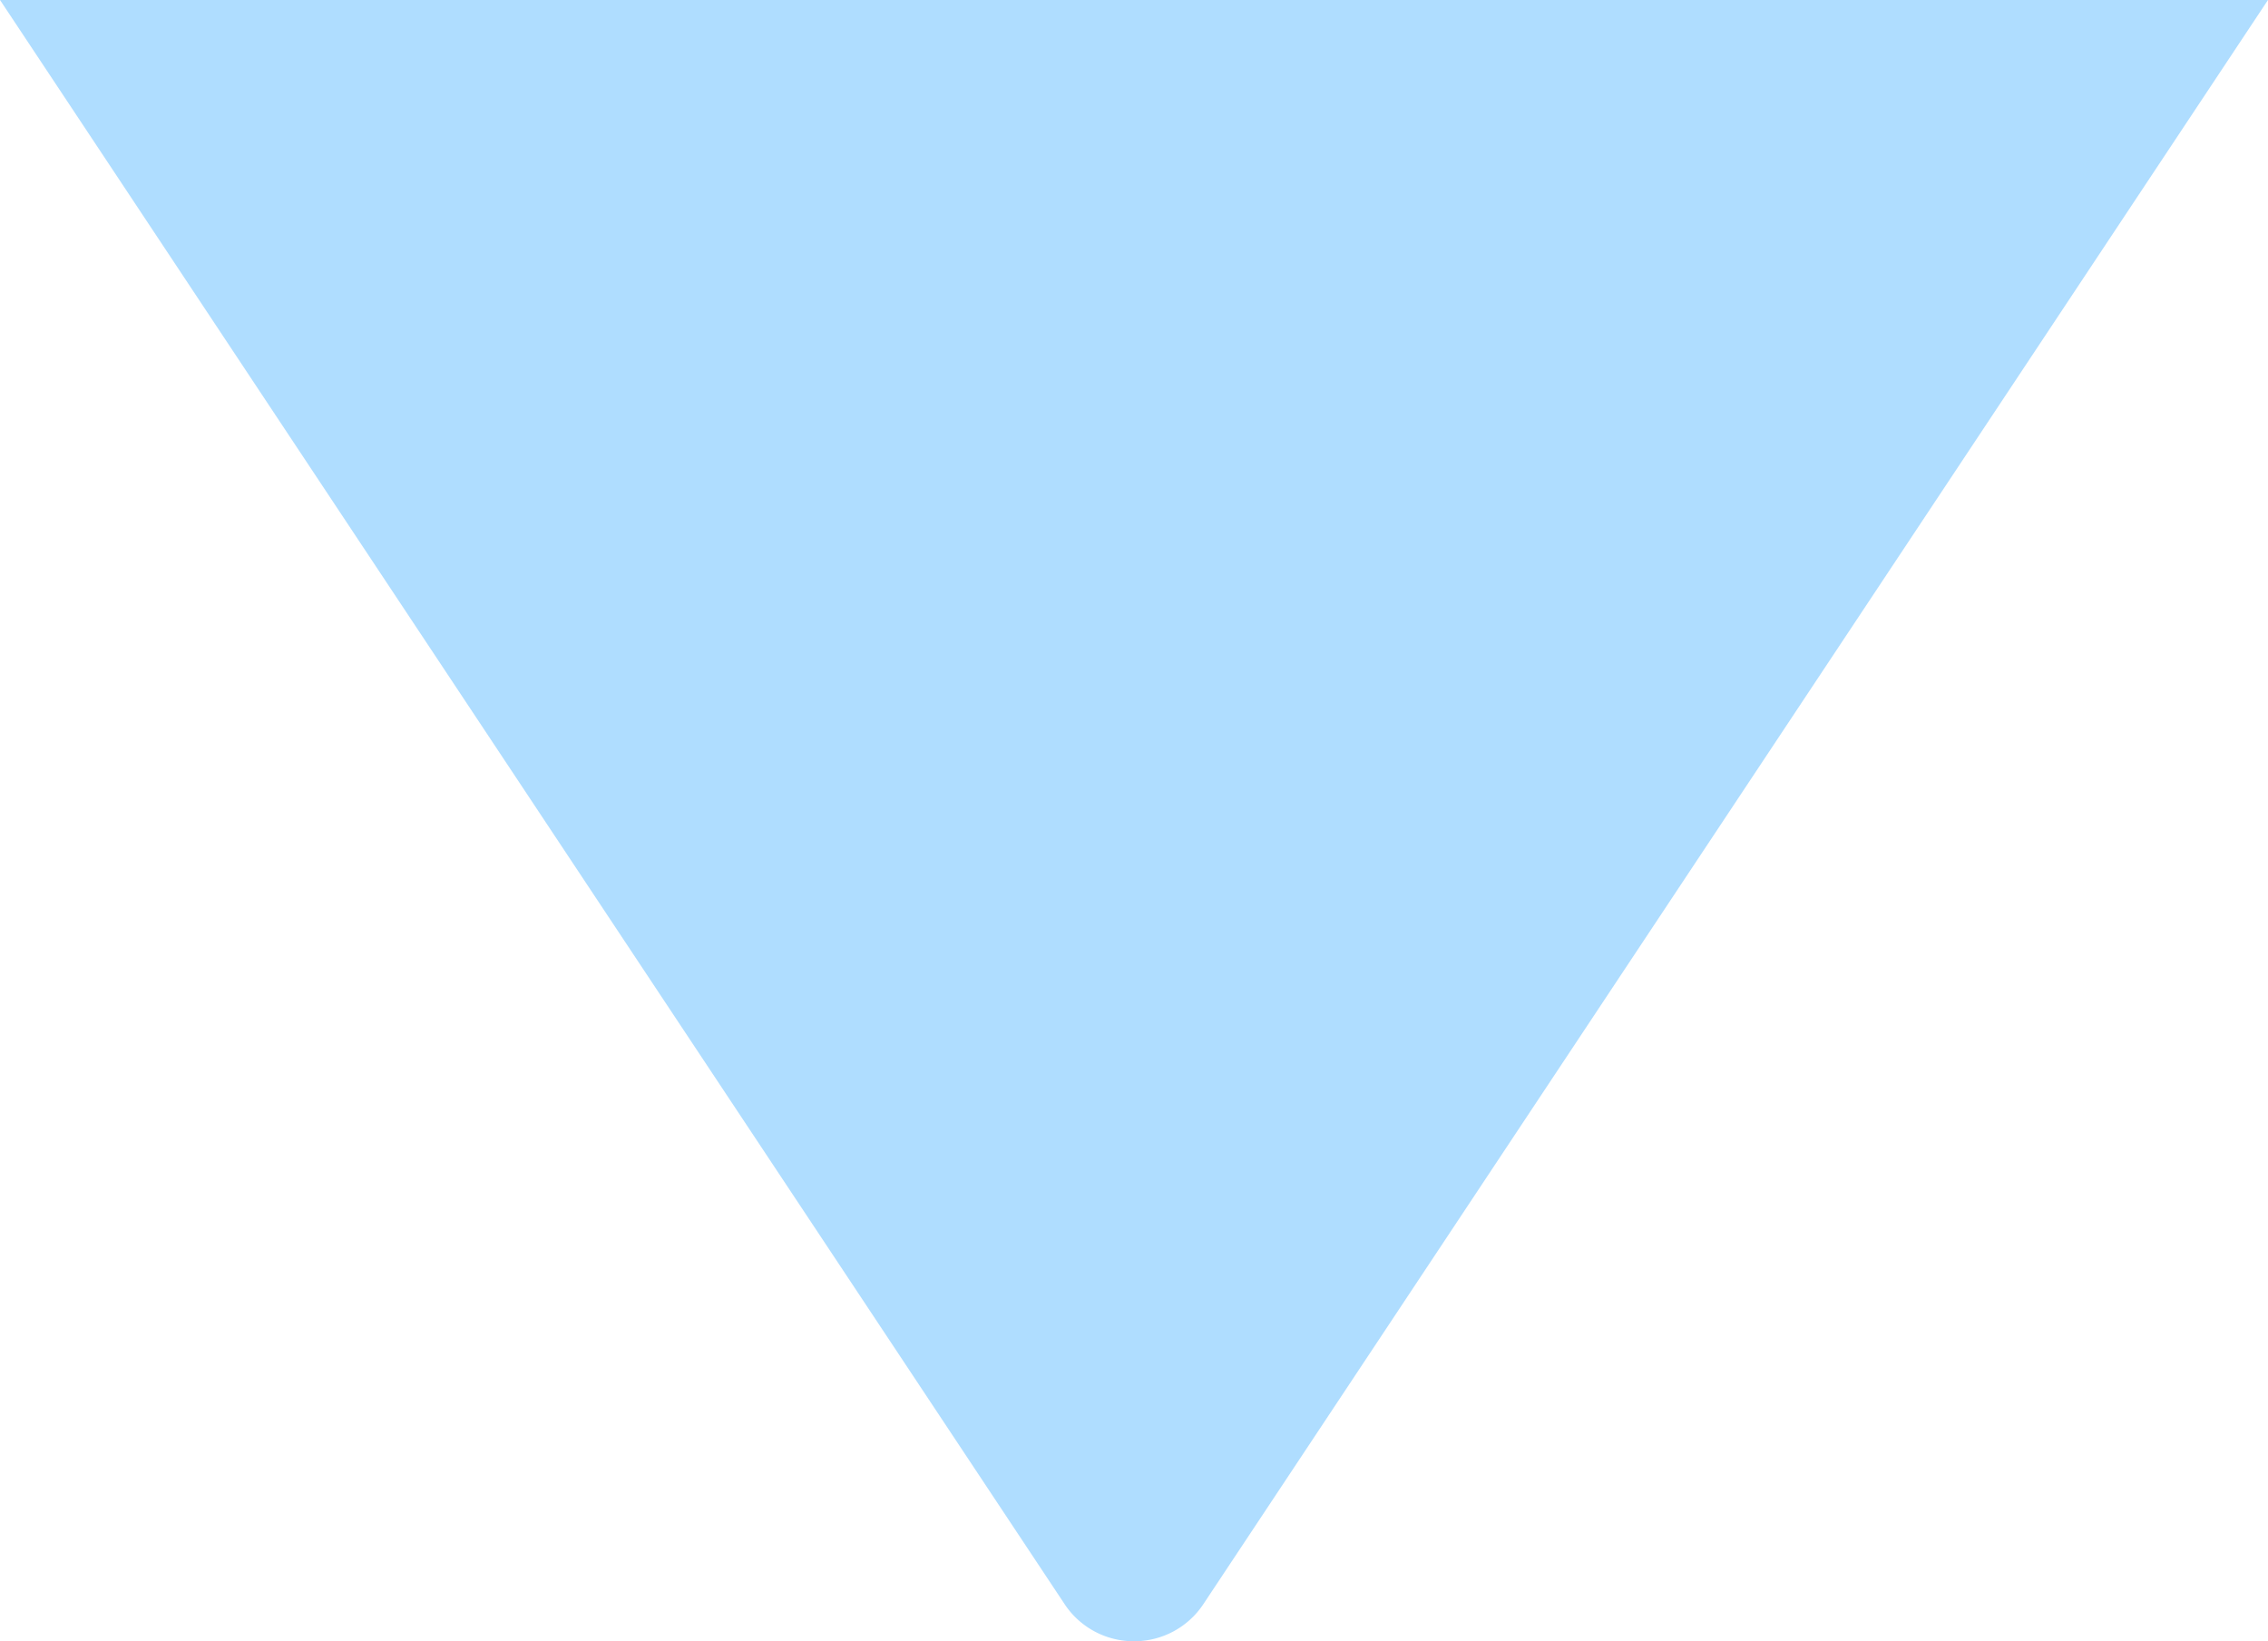 <svg xmlns="http://www.w3.org/2000/svg" width="81.547" height="59.017" viewBox="0 0 81.547 59.017">
  <path id="arrow" d="M-2332.919-1135.04l-38.274-57.676h81.547l-38.275,57.676a2.977,2.977,0,0,1-2.5,1.341A2.977,2.977,0,0,1-2332.919-1135.04Z" transform="translate(2371.193 1192.715)" fill="#afddff"/>
</svg>
